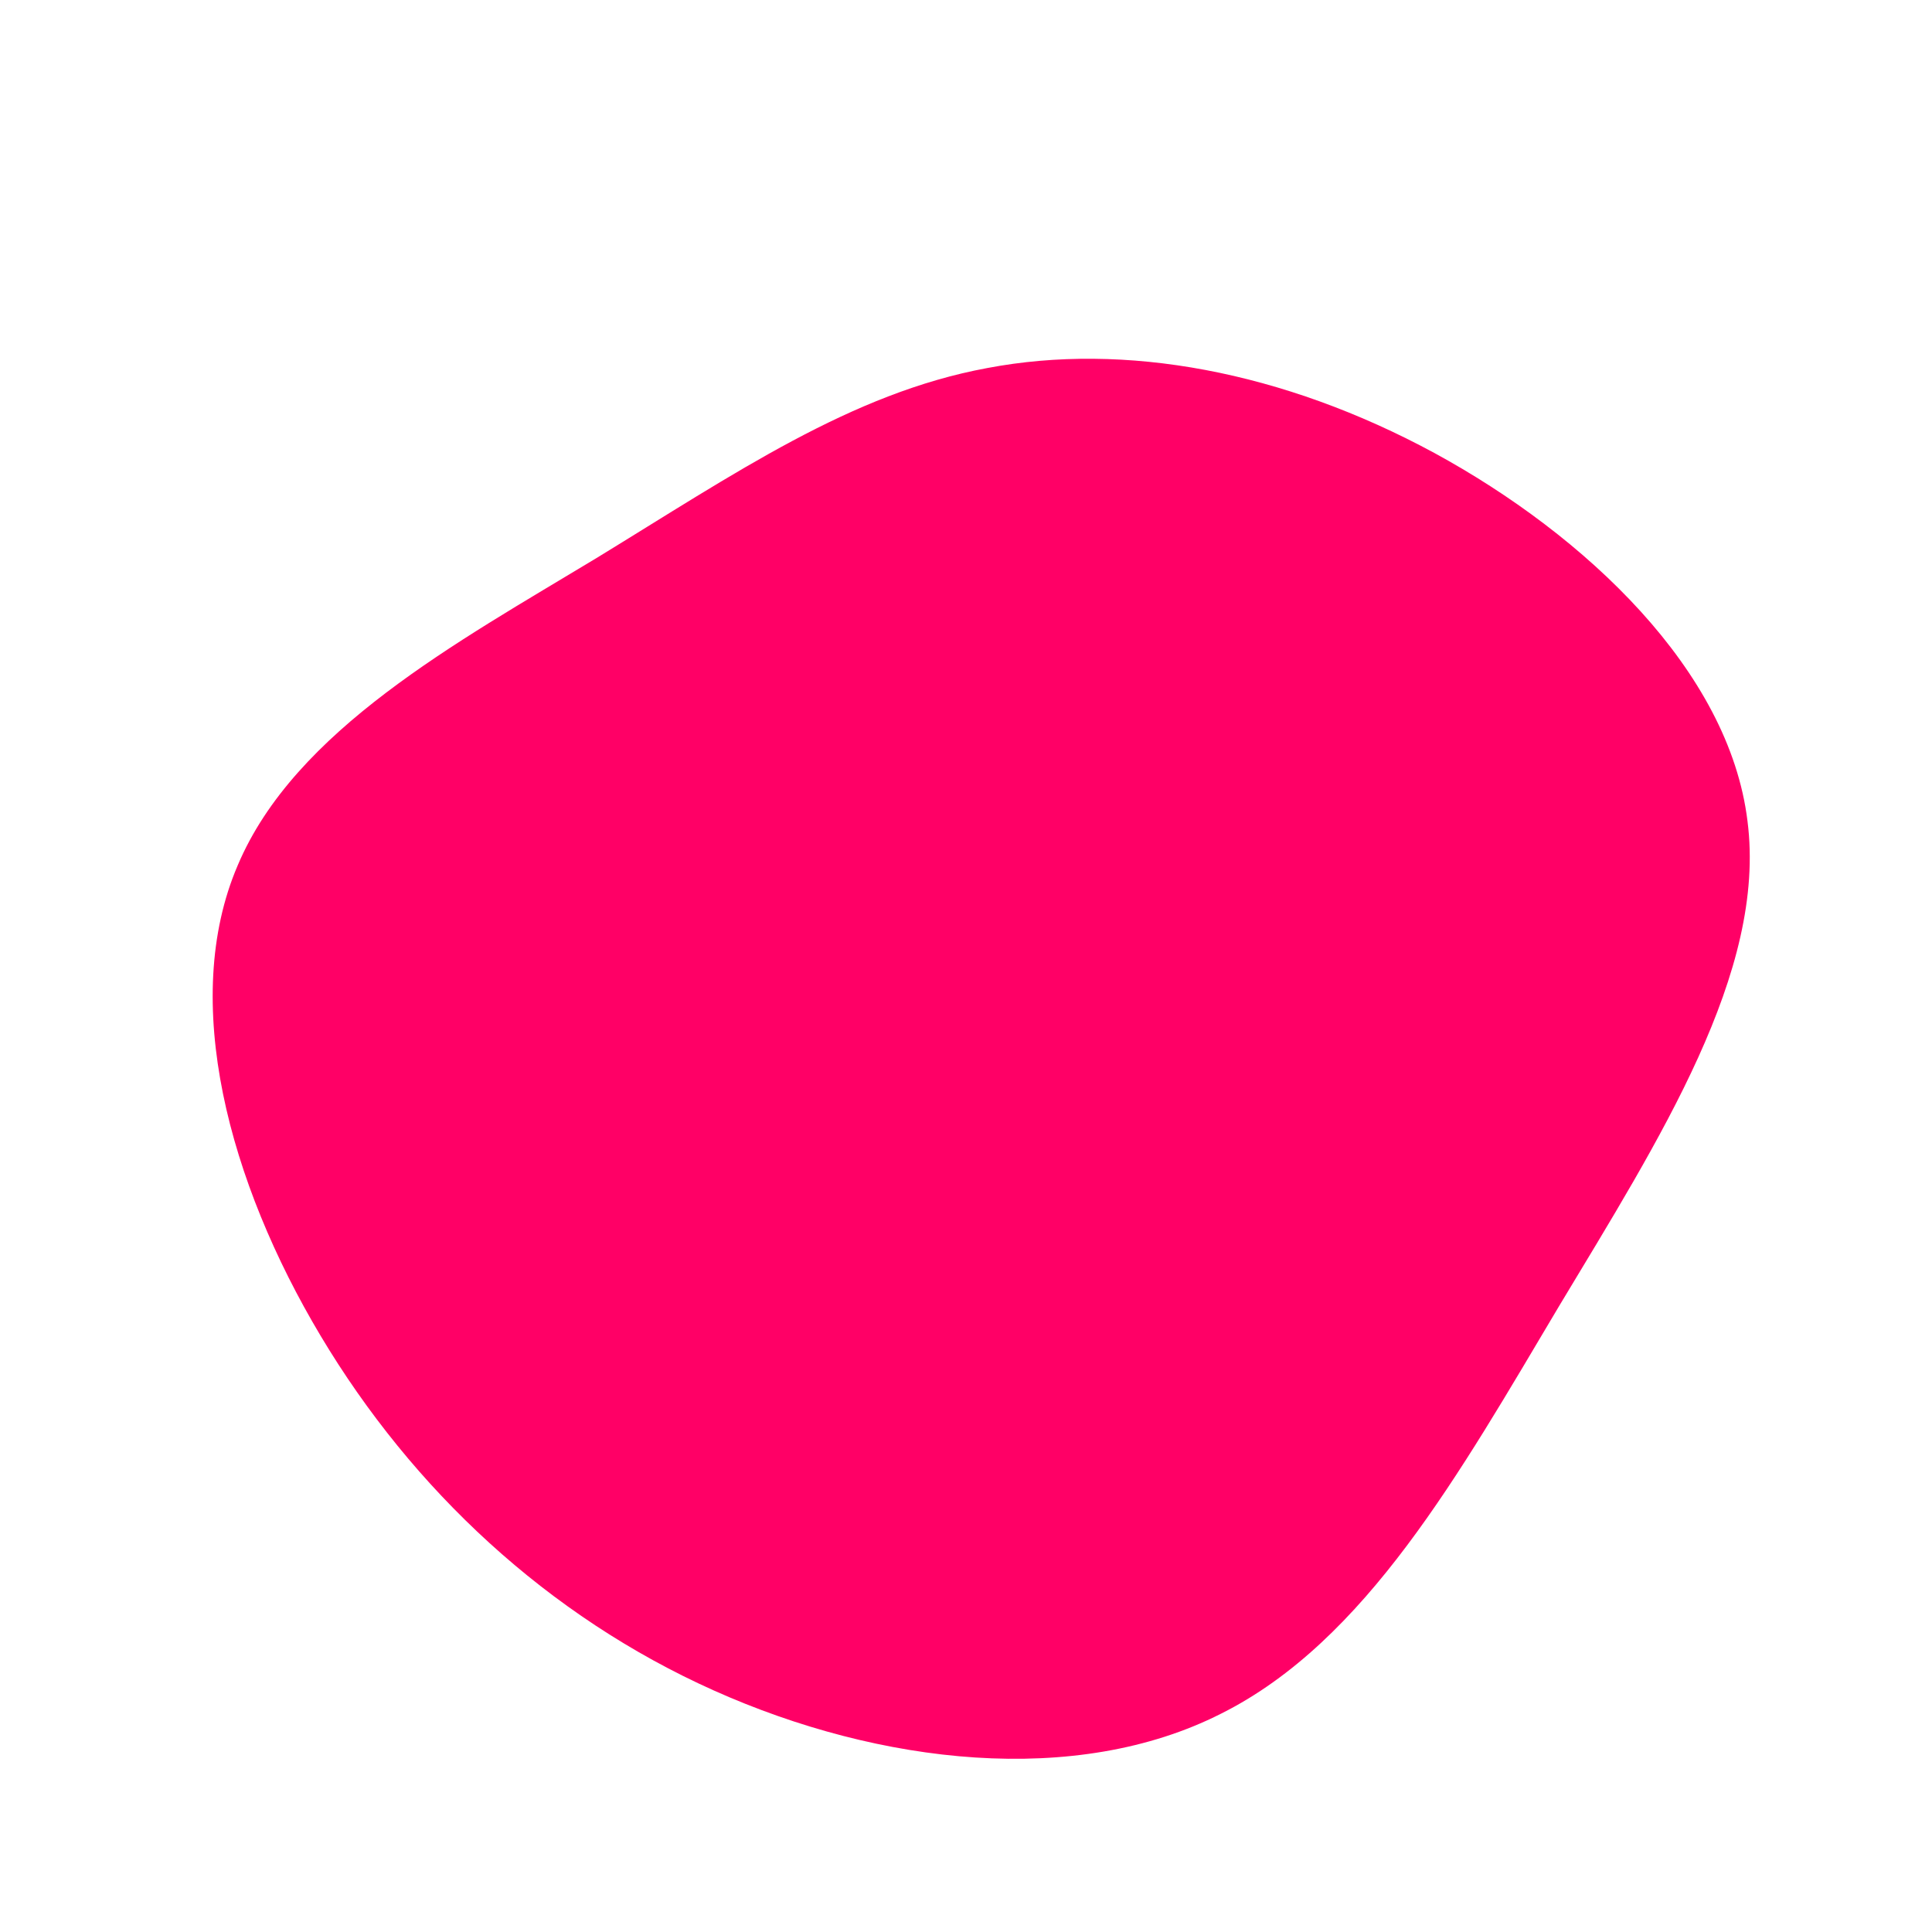 <?xml version="1.0" standalone="no"?>
<svg viewBox="0 0 200 200" xmlns="http://www.w3.org/2000/svg">
  <path fill="#FF0066" d="M48.5,-53.1C64.1,-44.6,79,-30.6,80.9,-15C82.9,0.6,71.8,17.9,61.4,35.2C51.1,52.5,41.4,69.9,26.4,77.4C11.4,85,-8.9,82.7,-26.1,75C-43.3,67.3,-57.3,54.2,-66.8,38.3C-76.3,22.4,-81.4,3.6,-75.4,-10.4C-69.5,-24.4,-52.7,-33.5,-38.3,-42.2C-23.9,-51,-11.9,-59.3,2.2,-61.9C16.4,-64.6,32.8,-61.6,48.5,-53.1Z" transform="translate(100 100)" />
</svg>
